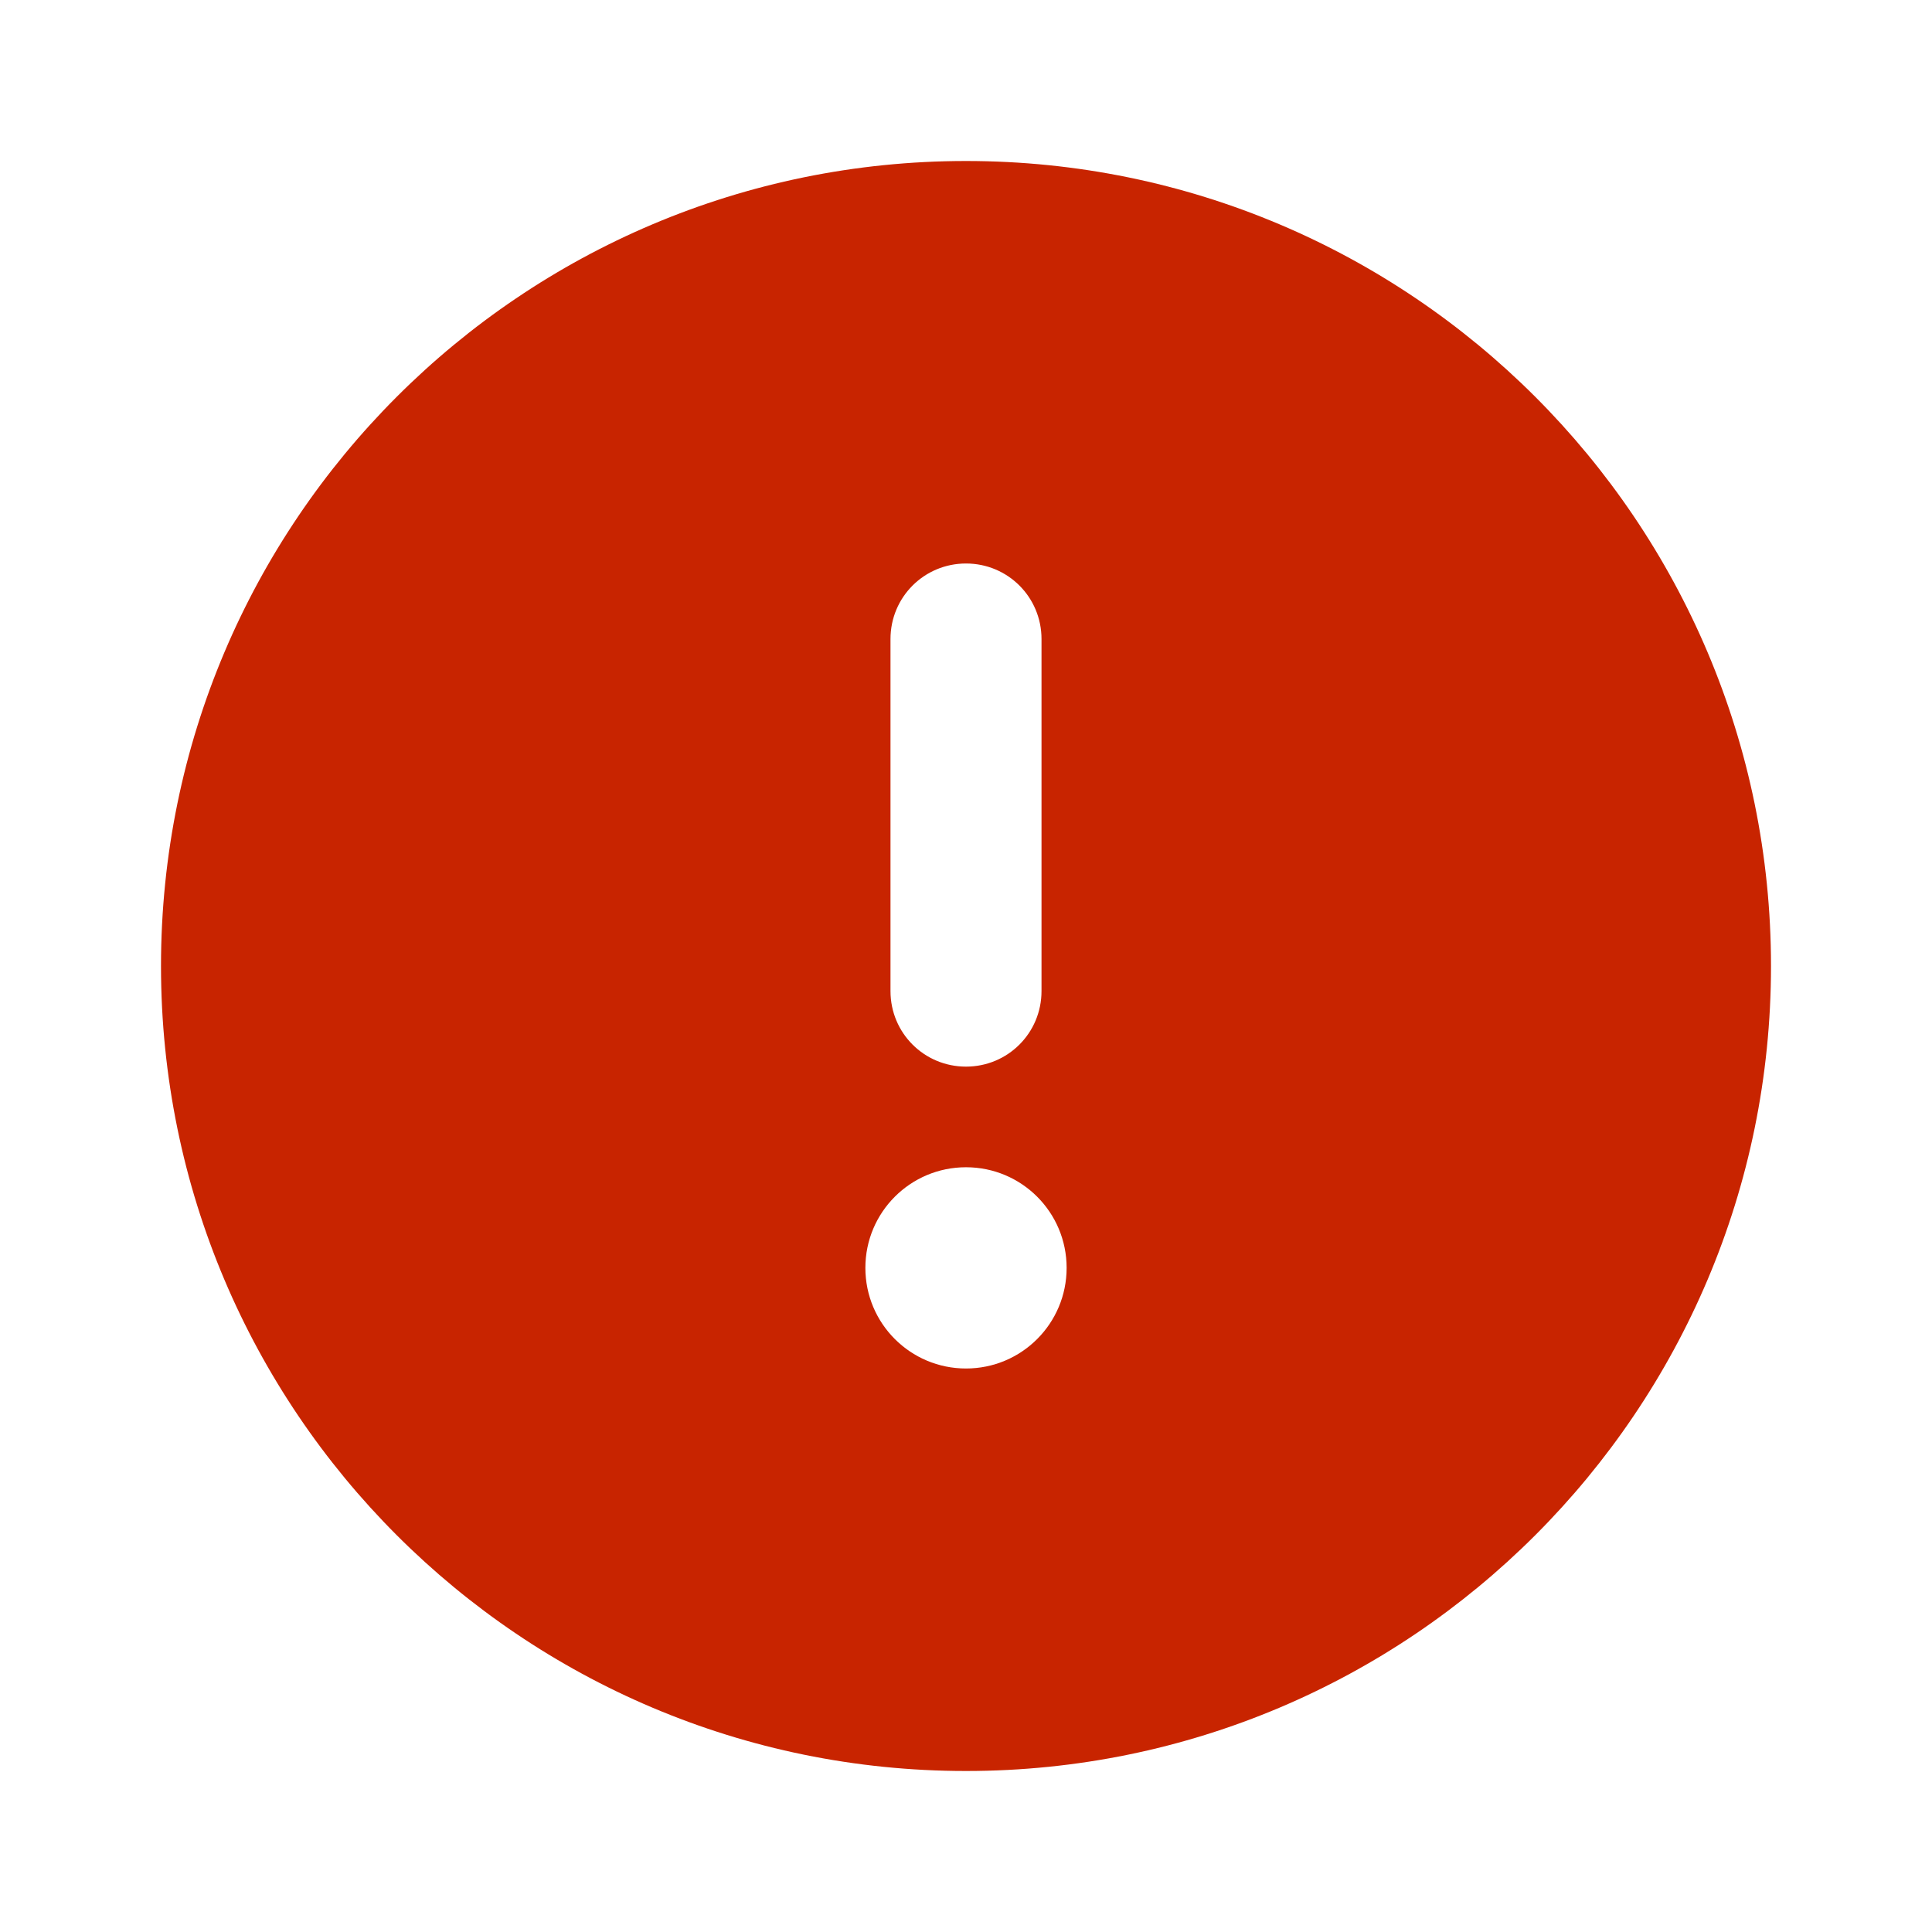 <svg width="24" height="24" viewBox="0 0 24 24" fill="none" xmlns="http://www.w3.org/2000/svg">
    <path
        d="M12 22C17.523 22 22 17.523 22 12C22 6.477 17.523 2 12 2C6.477 2 2 6.477 2 12C2 17.523 6.477 22 12 22ZM12 7C12.52 7 12.938 7.418 12.938 7.938V12.312C12.938 12.832 12.52 13.25 12 13.25C11.48 13.25 11.062 12.832 11.062 12.312V7.938C11.062 7.418 11.48 7 12 7ZM13.25 15.75C13.25 16.441 12.691 17 12 17C11.309 17 10.75 16.441 10.75 15.75C10.75 15.059 11.309 14.5 12 14.5C12.691 14.5 13.25 15.059 13.25 15.75Z"
        fill="#C82400" />
</svg>